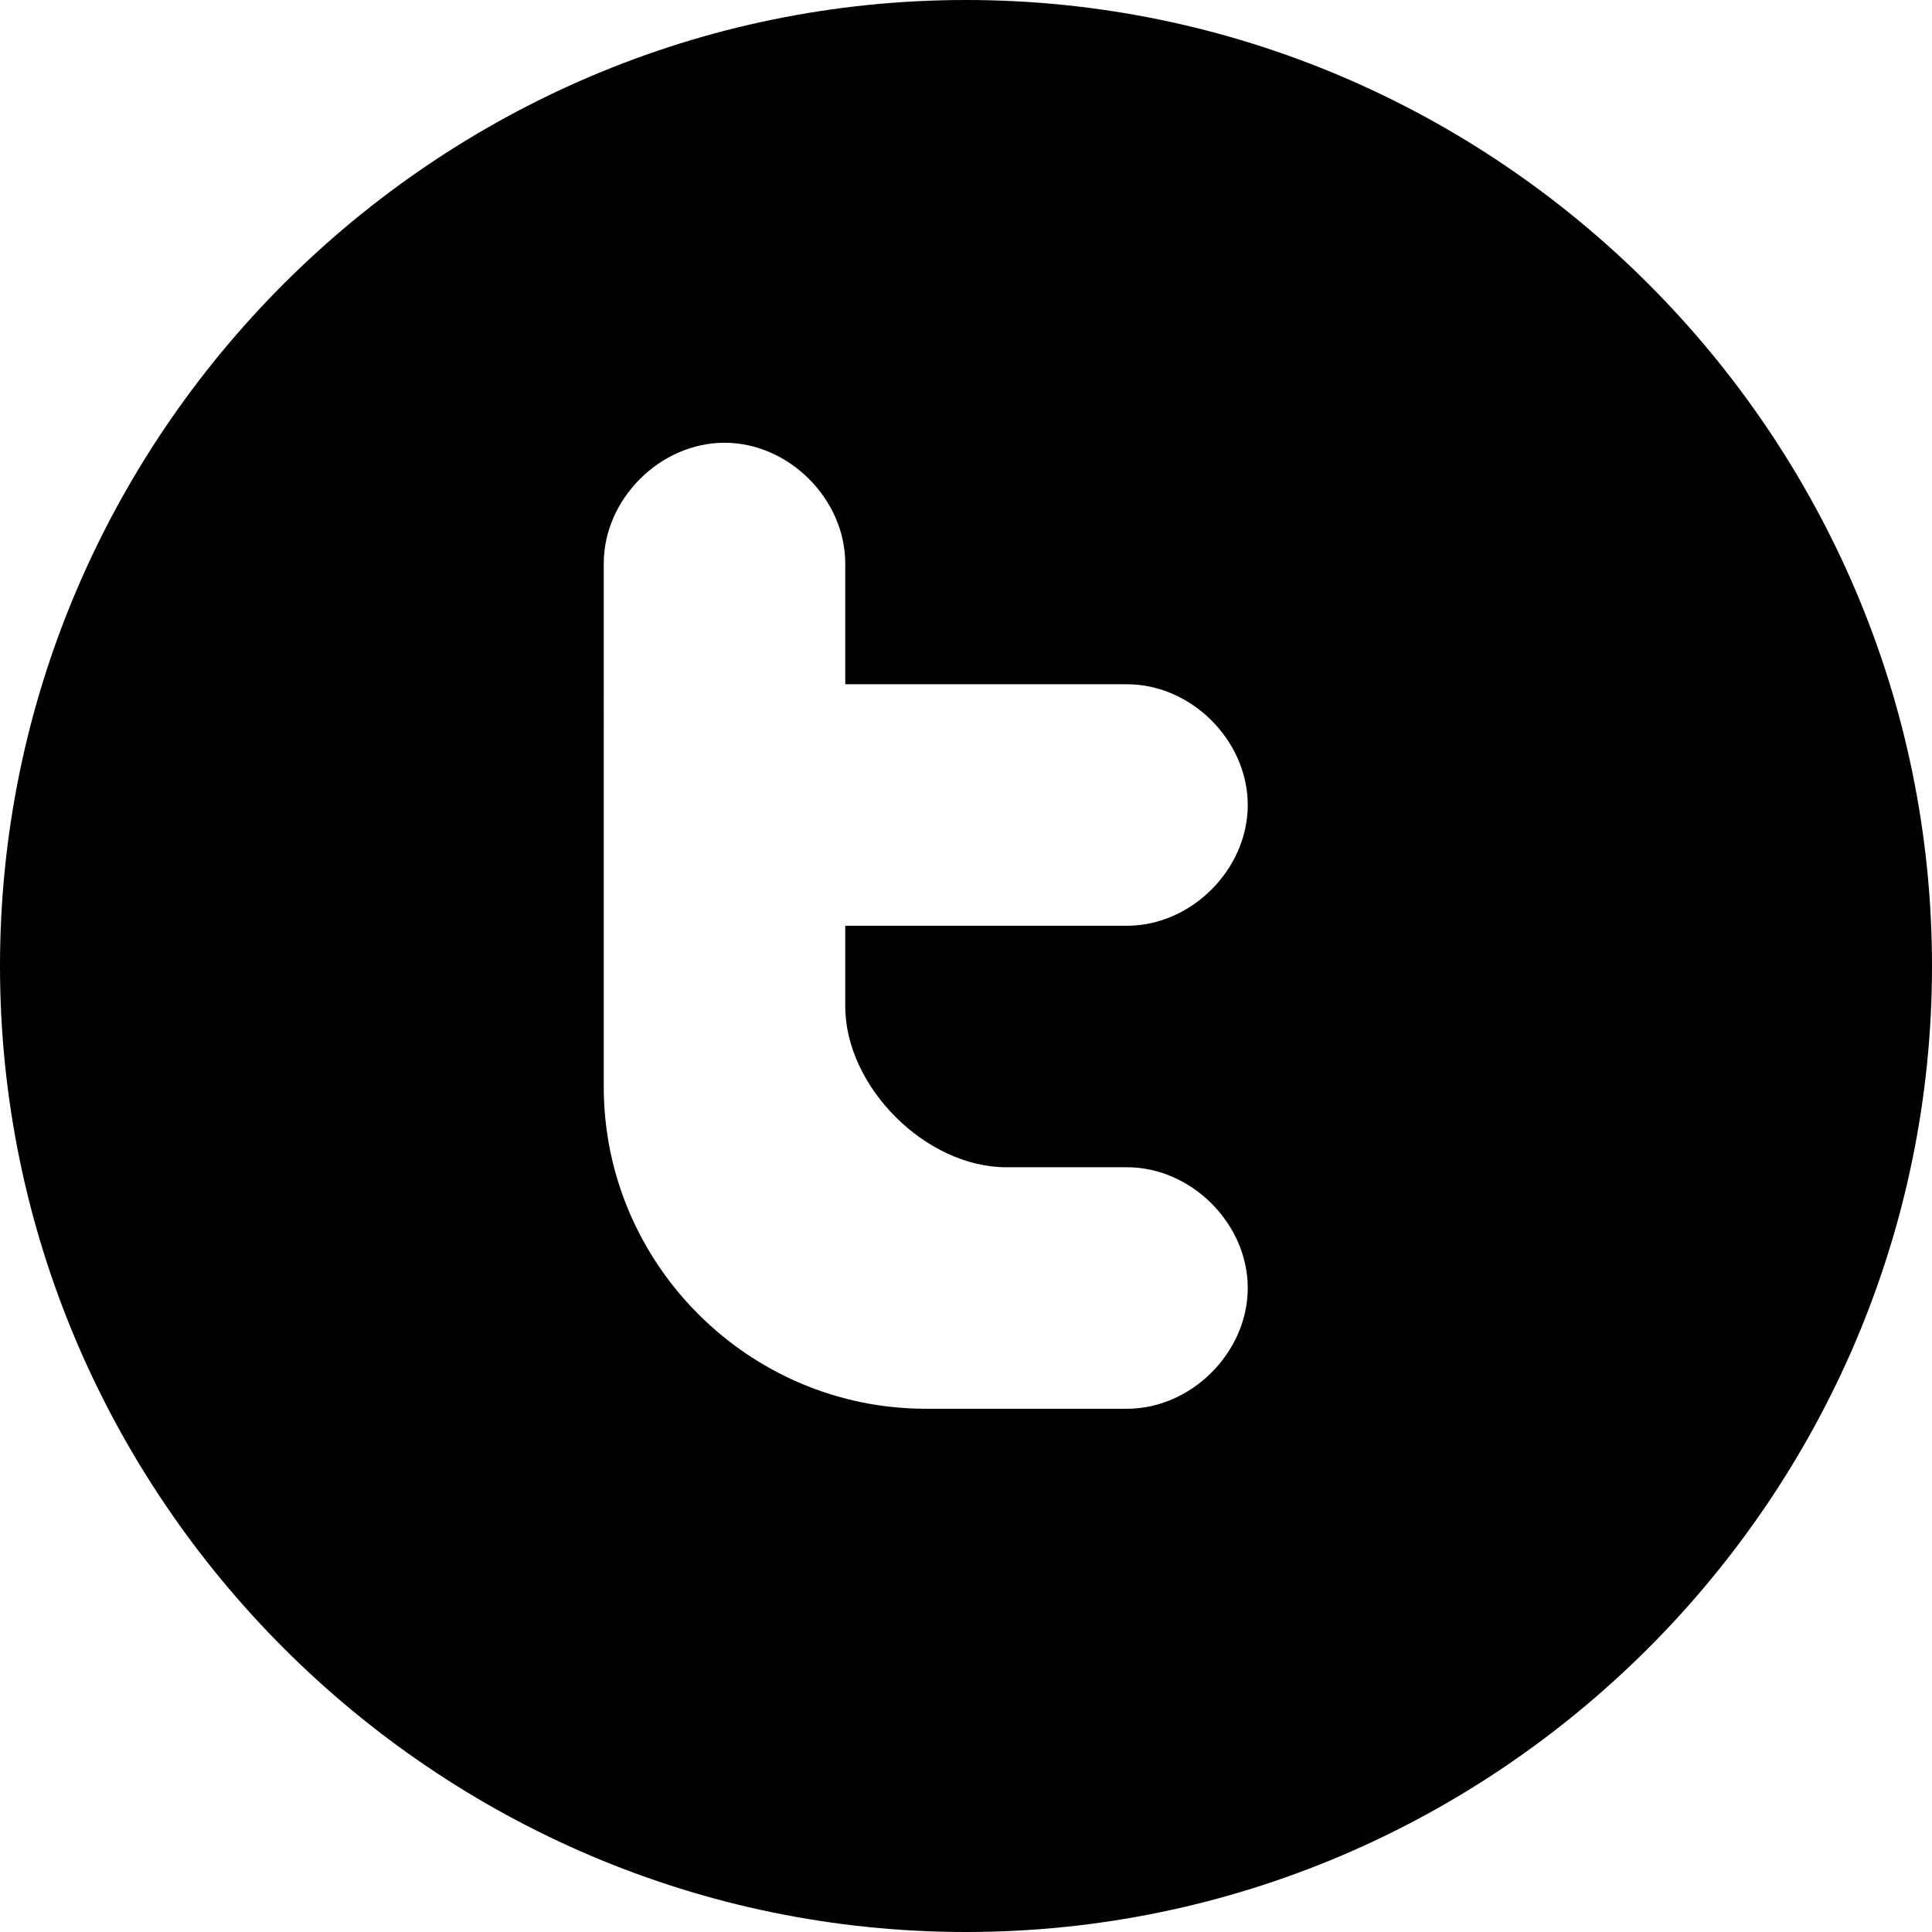 <svg xmlns="http://www.w3.org/2000/svg" viewBox="0 0 24 24"><path d="M12 0C5.4 0 0 5.4 0 12s5.4 12 12 12 12-5.4 12-12S18.6 0 12 0zm.5 14.5H14c.8 0 1.5.7 1.5 1.5s-.7 1.5-1.5 1.5h-2.5c-2.2 0-4-1.8-4-4V7c0-.8.7-1.5 1.5-1.5s1.5.7 1.5 1.5v1.5H14c.8 0 1.5.7 1.5 1.5s-.7 1.5-1.5 1.5h-3.5v1c0 1 1 2 2 2z"/></svg>